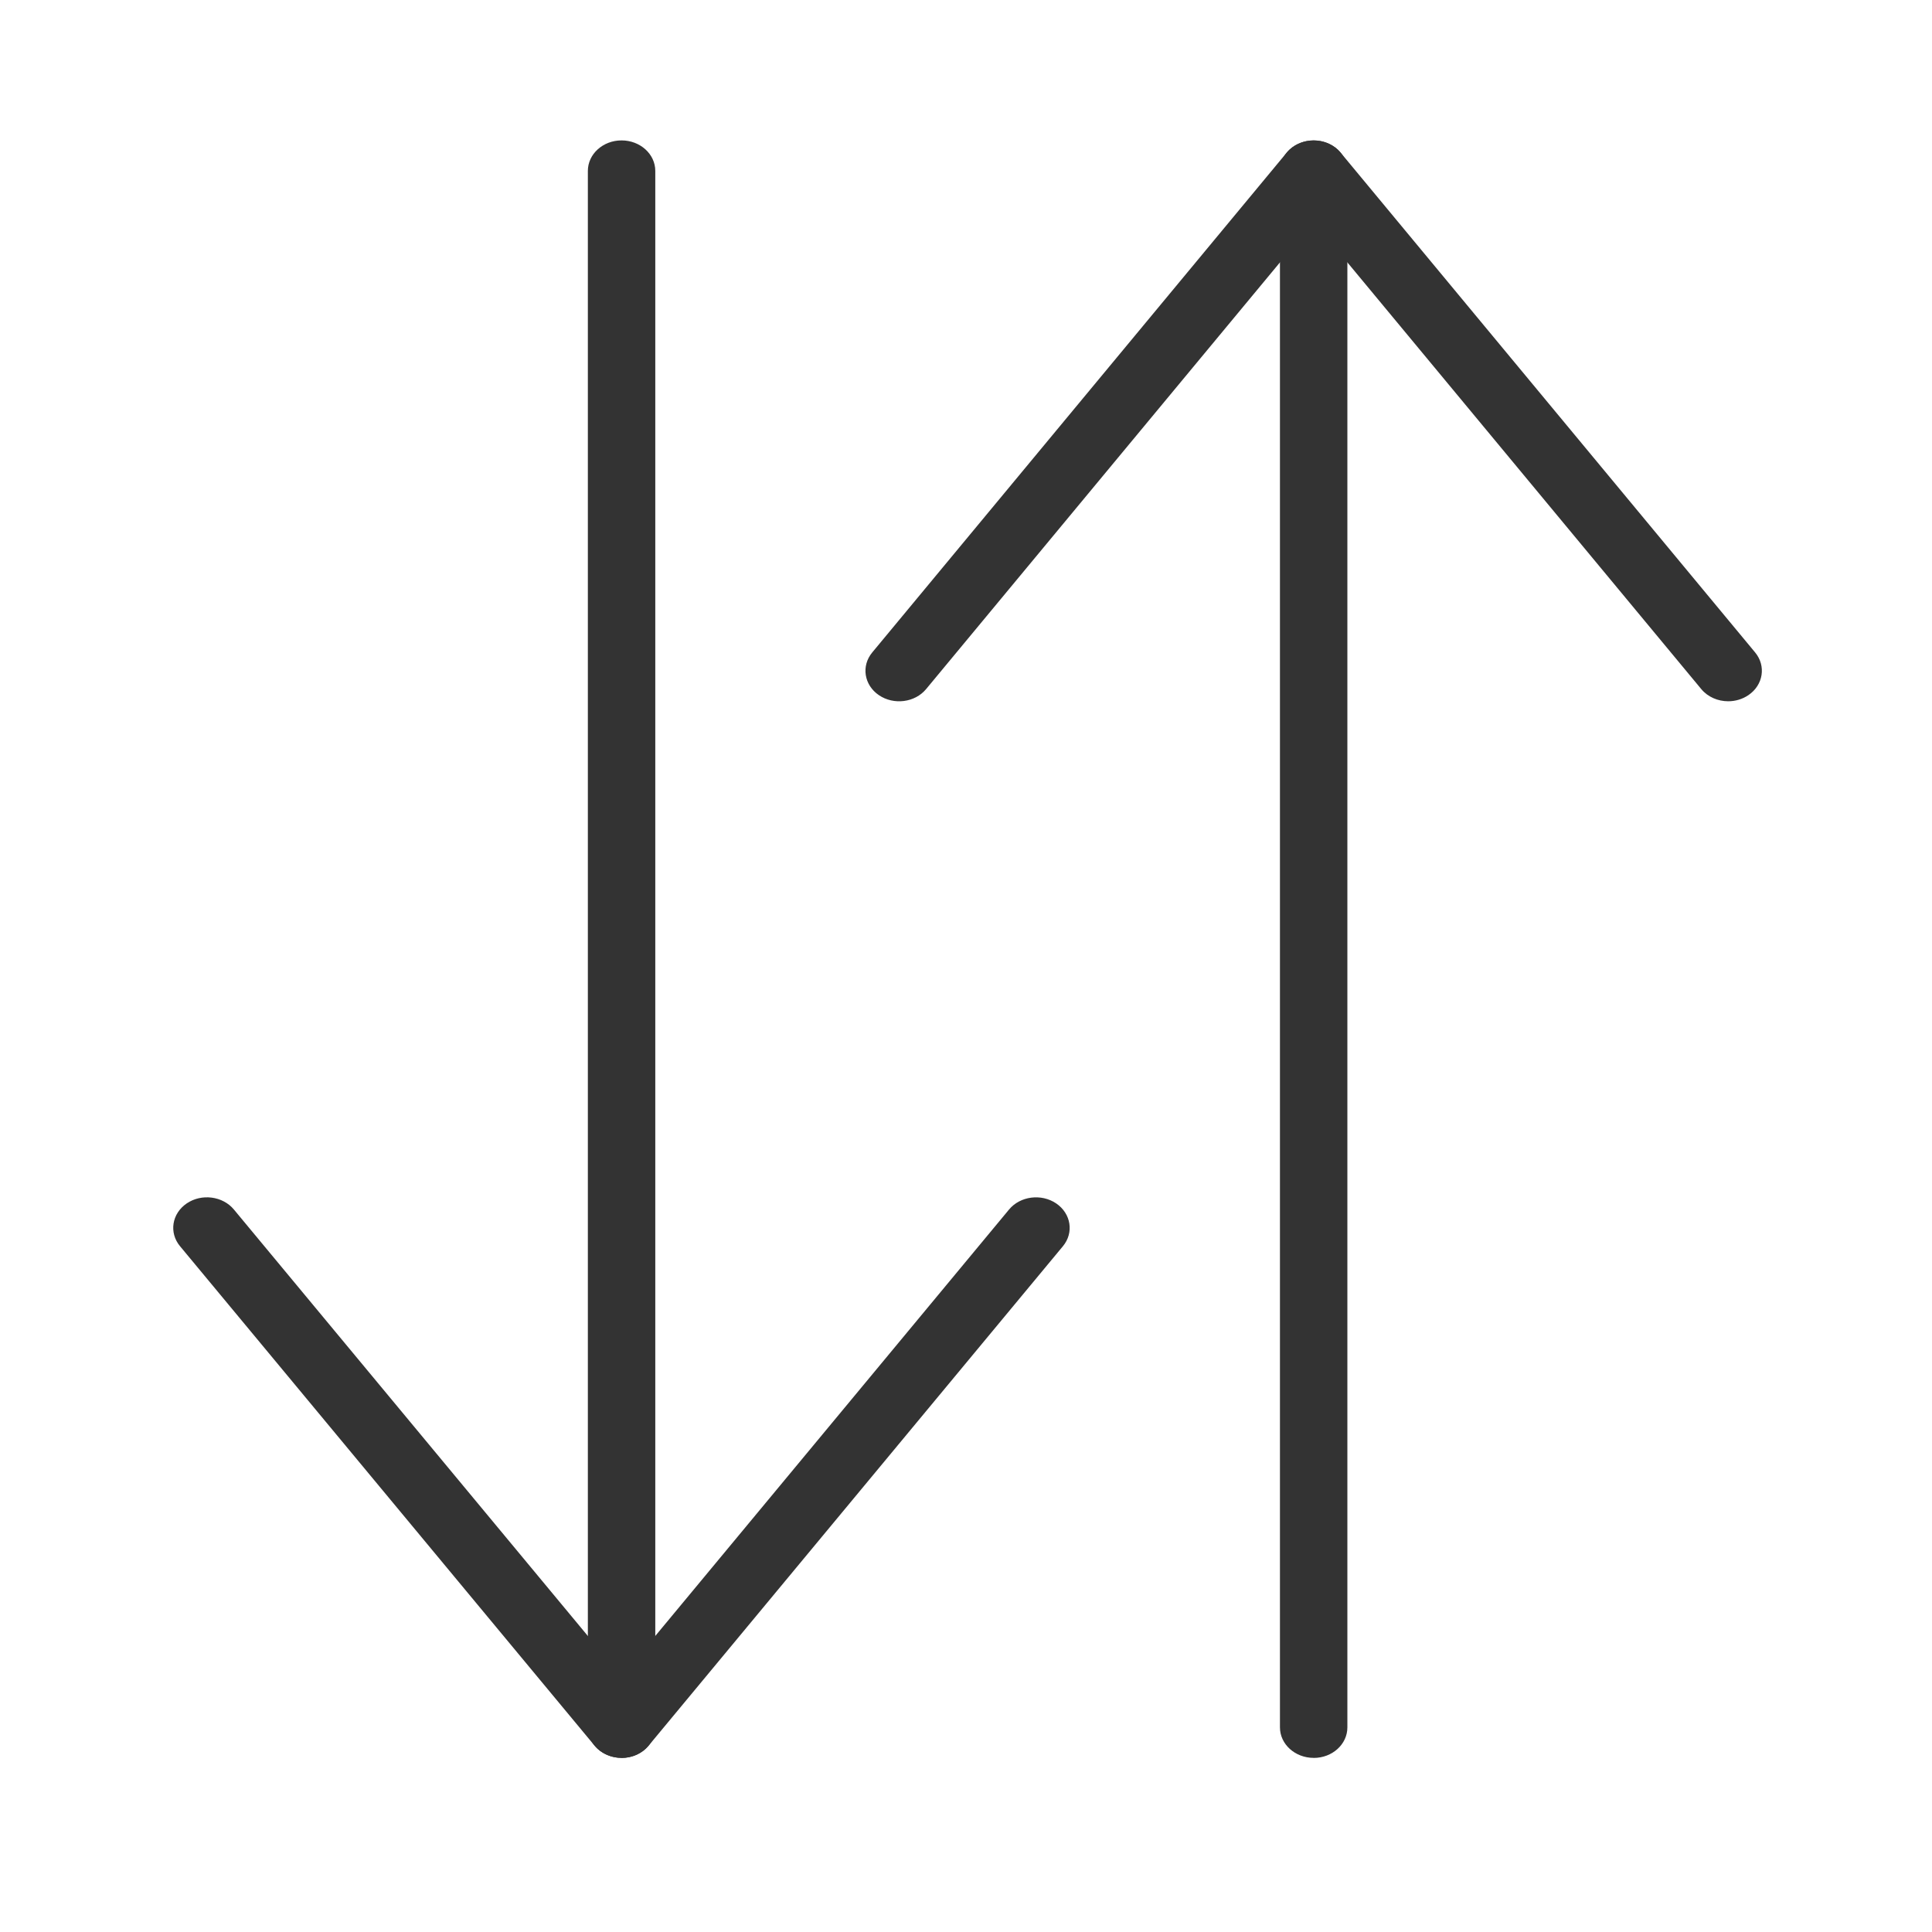 <?xml version="1.0" encoding="UTF-8" standalone="no"?>
<svg
   width="40"
   height="40"
   enable-background="new 0 0 512 512"
   viewBox="0 0 40 40"
   id="up-down-arrow"
   version="1.1"
   sodipodi:docname="change.svg"
   inkscape:version="1.3.1 (9b9bdc1480, 2023-11-25, custom)"
   xmlns:inkscape="http://www.inkscape.org/namespaces/inkscape"
   xmlns:sodipodi="http://sodipodi.sourceforge.net/DTD/sodipodi-0.dtd"
   xmlns="http://www.w3.org/2000/svg"
   xmlns:svg="http://www.w3.org/2000/svg">
  <defs
     id="defs3" />
  <sodipodi:namedview
     id="namedview3"
     pagecolor="#ffffff"
     bordercolor="#000000"
     borderopacity="0.25"
     inkscape:showpageshadow="2"
     inkscape:pageopacity="0.0"
     inkscape:pagecheckerboard="0"
     inkscape:deskcolor="#d1d1d1"
     showgrid="false"
     inkscape:zoom="4.953125"
     inkscape:cx="-3.0283912"
     inkscape:cy="51.48265"
     inkscape:window-width="1850"
     inkscape:window-height="1016"
     inkscape:window-x="0"
     inkscape:window-y="0"
     inkscape:window-maximized="1"
     inkscape:current-layer="up-down-arrow" />
  <path
     d="m 12.869,36.395 c -0.219,0 -0.426,-0.093 -0.558,-0.252 L 3.727,25.801 C 3.495,25.522 3.557,25.126 3.865,24.916 4.173,24.706 4.611,24.763 4.842,25.041 l 8.027,9.671 8.022,-9.67 c 0.231,-0.279 0.669,-0.335 0.977,-0.126 0.308,0.21 0.37,0.606 0.139,0.885 l -8.58,10.343 c -0.132,0.159 -0.338,0.252 -0.558,0.252 z"
     id="path1"
     style="fill:#333333;fill-opacity:1;stroke-width:1" />
  <path
     d="m 12.869,36.395 c -0.385,0 -0.698,-0.283 -0.698,-0.632 V 3.539 c 0,-0.349 0.312,-0.632 0.698,-0.632 0.385,0 0.698,0.283 0.698,0.632 V 35.764 c 0,0.349 -0.312,0.632 -0.698,0.632 z M 35.781,14.519 c -0.212,0 -0.421,-0.087 -0.558,-0.252 L 27.198,4.591 19.174,14.267 c -0.231,0.279 -0.669,0.335 -0.977,0.126 -0.308,-0.209 -0.37,-0.605 -0.139,-0.884 L 26.64,3.16 c 0.132,-0.159 0.338,-0.252 0.558,-0.252 0.219,0 0.426,0.093 0.558,0.252 l 8.582,10.348 c 0.231,0.279 0.169,0.675 -0.139,0.884 -0.125,0.085 -0.273,0.127 -0.418,0.127 z"
     id="path2"
     style="fill:#333333;fill-opacity:1;stroke-width:1" />
  <path
     d="m 27.198,36.395 c -0.385,0 -0.698,-0.283 -0.698,-0.632 V 3.539 c 0,-0.349 0.312,-0.632 0.698,-0.632 0.385,0 0.698,0.283 0.698,0.632 V 35.764 c 0,0.349 -0.312,0.632 -0.698,0.632 z"
     id="path3"
     style="fill:#333333;fill-opacity:1;stroke-width:1" />
</svg>
